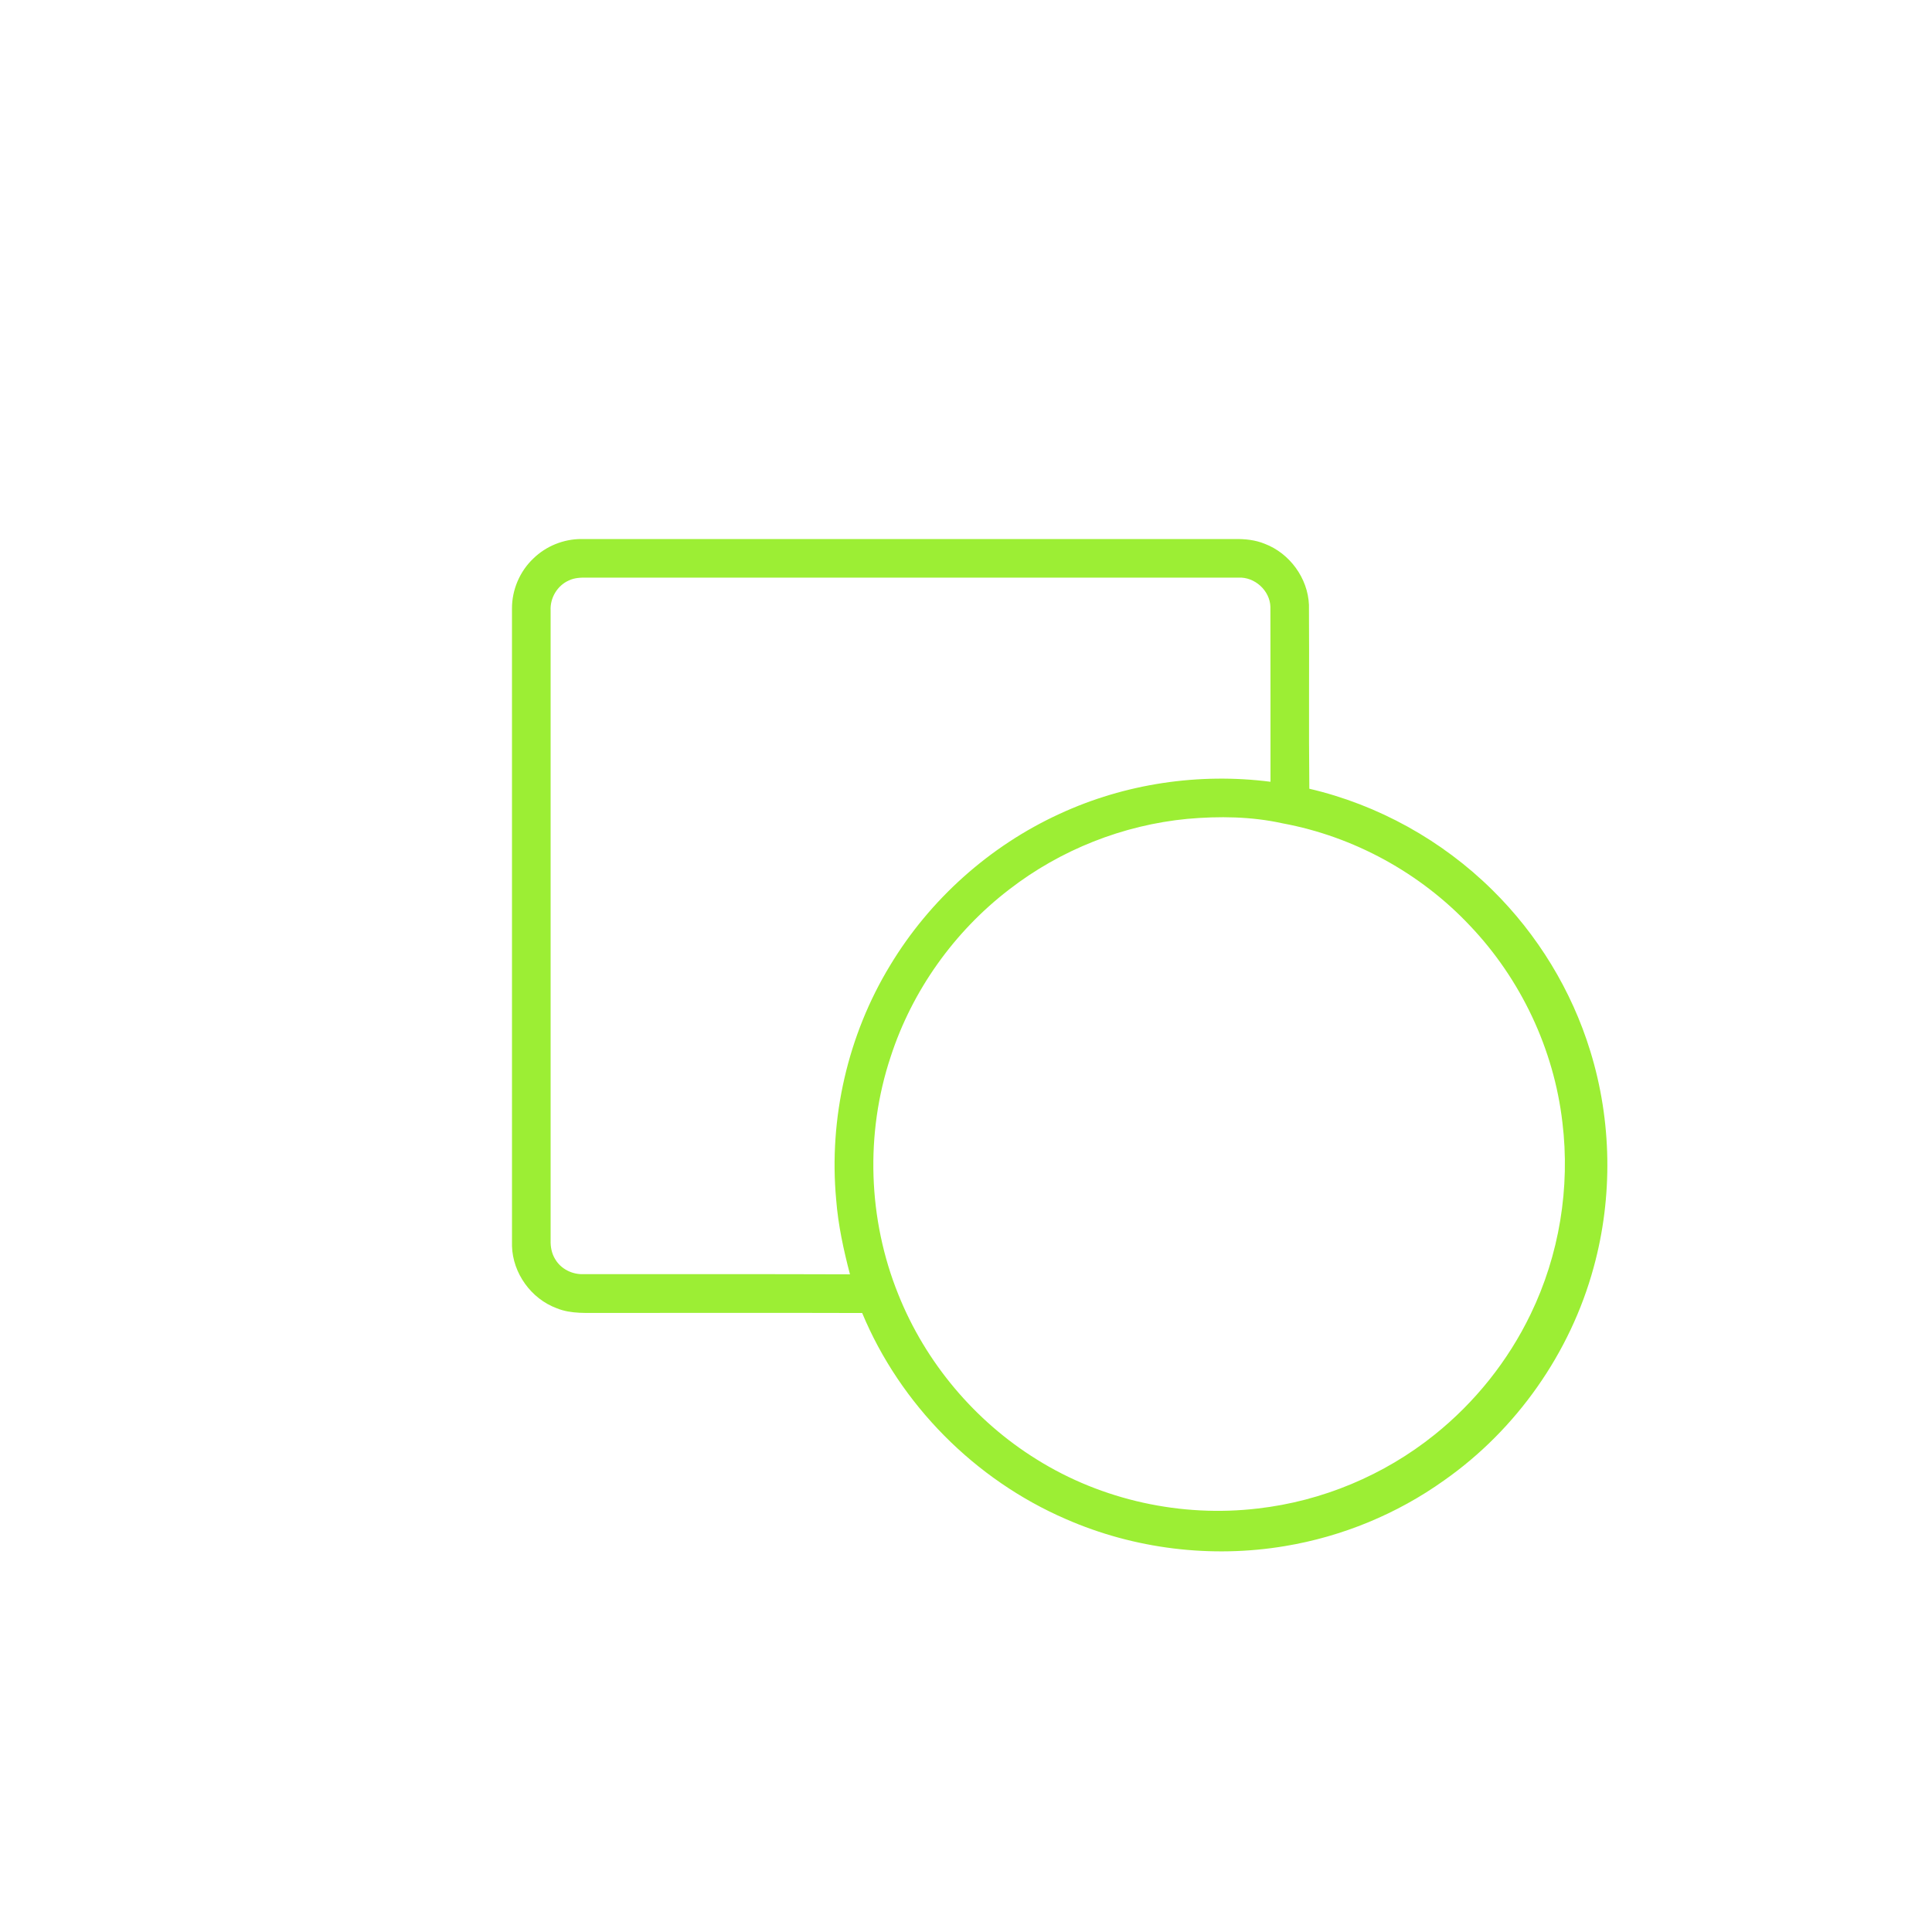 <?xml version="1.0" encoding="UTF-8" ?>
<!DOCTYPE svg PUBLIC "-//W3C//DTD SVG 1.1//EN" "http://www.w3.org/Graphics/SVG/1.1/DTD/svg11.dtd">
<svg width="1000pt" height="1000pt" viewBox="0 0 1000 1000" version="1.1" xmlns="http://www.w3.org/2000/svg">
<g id="#9cee34ff">
<path fill="#9cee34" opacity="1.00" d=" M 276.06 289.08 C 282.64 282.65 291.77 278.97 300.97 279.00 C 413.64 278.99 526.31 279.02 638.99 279.02 C 644.29 278.89 649.68 279.45 654.63 281.47 C 667.52 286.37 676.93 299.23 677.51 313.04 C 677.73 344.78 677.35 376.53 677.71 408.25 C 713.30 416.54 746.42 434.95 772.41 460.63 C 795.83 483.69 813.48 512.59 823.12 544.03 C 834.30 580.19 834.89 619.55 824.86 656.05 C 812.82 700.28 784.93 739.97 747.40 766.29 C 723.05 783.67 694.67 795.33 665.17 800.24 C 627.05 806.64 587.11 801.80 551.70 786.27 C 504.65 765.92 465.96 726.97 446.26 679.61 C 401.51 679.46 356.76 679.61 312.00 679.57 C 304.01 679.46 295.69 680.26 288.12 677.13 C 274.94 672.25 265.41 659.04 265.01 644.98 C 264.98 534.98 265.01 424.98 265.00 314.98 C 264.96 305.32 269.03 295.72 276.06 289.08 M 294.39 300.47 C 288.44 303.09 284.64 309.56 285.00 316.04 C 285.00 424.67 285.00 533.31 285.00 641.94 C 284.89 645.37 285.56 648.90 287.41 651.83 C 290.37 656.84 296.20 659.72 301.96 659.50 C 347.95 659.56 393.95 659.41 439.94 659.59 C 436.63 646.90 433.81 634.03 432.80 620.92 C 428.92 578.90 438.79 535.73 460.73 499.67 C 481.29 465.56 512.26 437.84 548.47 421.24 C 582.33 405.58 620.63 399.90 657.61 404.64 C 657.56 374.46 657.67 344.28 657.56 314.10 C 657.31 305.66 649.43 298.54 641.03 298.98 C 528.67 298.98 416.32 299.02 303.97 298.99 C 300.73 298.92 297.36 299.01 294.39 300.47 M 614.59 423.84 C 581.25 427.03 548.92 439.85 522.43 460.33 C 493.90 482.18 472.11 512.77 461.01 546.96 C 447.76 586.74 449.27 631.15 464.97 670.01 C 479.00 705.12 504.49 735.51 536.65 755.42 C 570.45 776.55 611.52 785.49 651.08 780.79 C 684.35 777.00 716.43 763.58 742.52 742.61 C 763.43 725.86 780.57 704.43 792.21 680.29 C 807.07 649.65 812.82 614.69 808.69 580.89 C 804.29 543.00 787.15 506.77 760.86 479.15 C 735.21 451.88 700.79 433.01 663.96 426.18 C 647.80 422.60 631.03 422.38 614.59 423.84 Z" />
</g>
</svg>